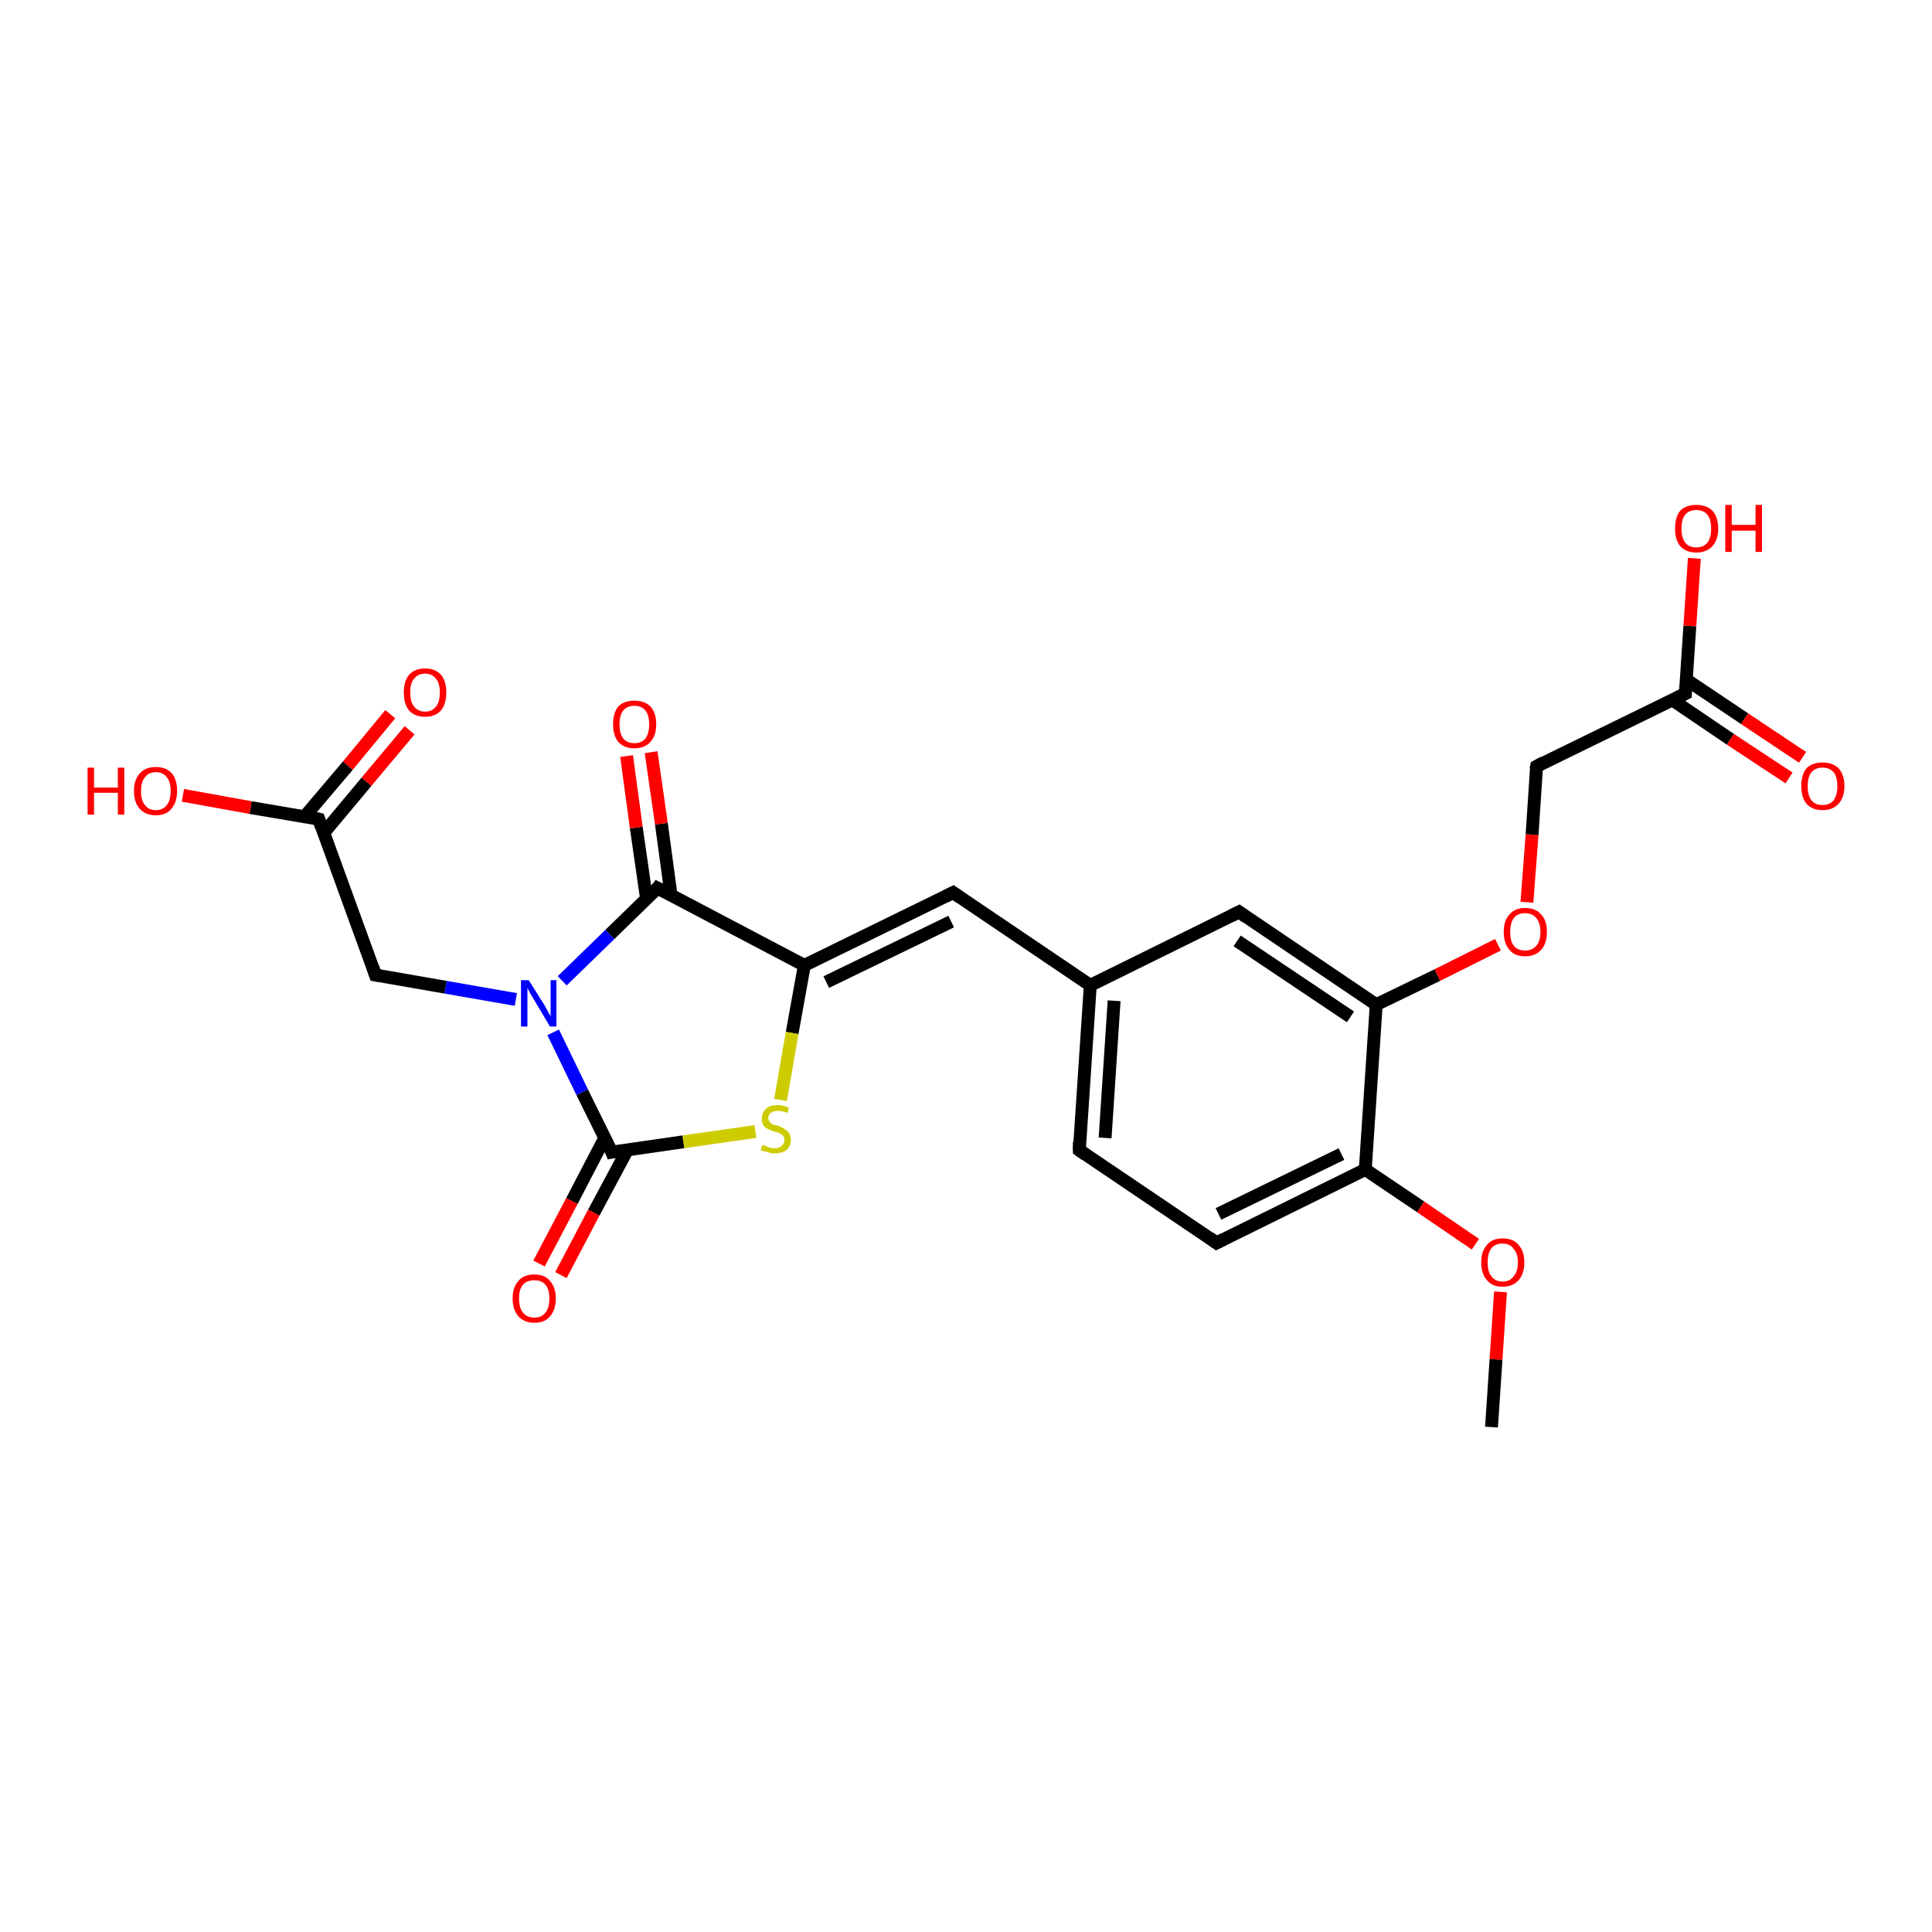 <?xml version='1.0' encoding='iso-8859-1'?>
<svg version='1.1' baseProfile='full'
              xmlns='http://www.w3.org/2000/svg'
                      xmlns:rdkit='http://www.rdkit.org/xml'
                      xmlns:xlink='http://www.w3.org/1999/xlink'
                  xml:space='preserve'
width='300px' height='300px' viewBox='0 0 300 300'>
<!-- END OF HEADER -->
<rect style='opacity:1.0;fill:#FFFFFF;stroke:none' width='300.0' height='300.0' x='0.0' y='0.0'> </rect>
<path class='bond-0 atom-0 atom-1' d='M 63.6,113.4 L 56.9,121.4' style='fill:none;fill-rule:evenodd;stroke:#FF0000;stroke-width:2.0px;stroke-linecap:butt;stroke-linejoin:miter;stroke-opacity:1' />
<path class='bond-0 atom-0 atom-1' d='M 56.9,121.4 L 50.3,129.3' style='fill:none;fill-rule:evenodd;stroke:#000000;stroke-width:2.0px;stroke-linecap:butt;stroke-linejoin:miter;stroke-opacity:1' />
<path class='bond-0 atom-0 atom-1' d='M 60.6,110.9 L 54.0,118.9' style='fill:none;fill-rule:evenodd;stroke:#FF0000;stroke-width:2.0px;stroke-linecap:butt;stroke-linejoin:miter;stroke-opacity:1' />
<path class='bond-0 atom-0 atom-1' d='M 54.0,118.9 L 47.3,126.8' style='fill:none;fill-rule:evenodd;stroke:#000000;stroke-width:2.0px;stroke-linecap:butt;stroke-linejoin:miter;stroke-opacity:1' />
<path class='bond-1 atom-1 atom-2' d='M 49.5,127.2 L 38.9,125.4' style='fill:none;fill-rule:evenodd;stroke:#000000;stroke-width:2.0px;stroke-linecap:butt;stroke-linejoin:miter;stroke-opacity:1' />
<path class='bond-1 atom-1 atom-2' d='M 38.9,125.4 L 28.4,123.5' style='fill:none;fill-rule:evenodd;stroke:#FF0000;stroke-width:2.0px;stroke-linecap:butt;stroke-linejoin:miter;stroke-opacity:1' />
<path class='bond-2 atom-1 atom-3' d='M 49.5,127.2 L 58.3,151.4' style='fill:none;fill-rule:evenodd;stroke:#000000;stroke-width:2.0px;stroke-linecap:butt;stroke-linejoin:miter;stroke-opacity:1' />
<path class='bond-3 atom-3 atom-4' d='M 58.3,151.4 L 69.2,153.3' style='fill:none;fill-rule:evenodd;stroke:#000000;stroke-width:2.0px;stroke-linecap:butt;stroke-linejoin:miter;stroke-opacity:1' />
<path class='bond-3 atom-3 atom-4' d='M 69.2,153.3 L 80.1,155.2' style='fill:none;fill-rule:evenodd;stroke:#0000FF;stroke-width:2.0px;stroke-linecap:butt;stroke-linejoin:miter;stroke-opacity:1' />
<path class='bond-4 atom-4 atom-5' d='M 87.3,152.3 L 94.7,145.1' style='fill:none;fill-rule:evenodd;stroke:#0000FF;stroke-width:2.0px;stroke-linecap:butt;stroke-linejoin:miter;stroke-opacity:1' />
<path class='bond-4 atom-4 atom-5' d='M 94.7,145.1 L 102.1,137.9' style='fill:none;fill-rule:evenodd;stroke:#000000;stroke-width:2.0px;stroke-linecap:butt;stroke-linejoin:miter;stroke-opacity:1' />
<path class='bond-5 atom-5 atom-6' d='M 104.2,139.0 L 102.7,127.9' style='fill:none;fill-rule:evenodd;stroke:#000000;stroke-width:2.0px;stroke-linecap:butt;stroke-linejoin:miter;stroke-opacity:1' />
<path class='bond-5 atom-5 atom-6' d='M 102.7,127.9 L 101.1,116.8' style='fill:none;fill-rule:evenodd;stroke:#FF0000;stroke-width:2.0px;stroke-linecap:butt;stroke-linejoin:miter;stroke-opacity:1' />
<path class='bond-5 atom-5 atom-6' d='M 100.4,139.6 L 98.8,128.5' style='fill:none;fill-rule:evenodd;stroke:#000000;stroke-width:2.0px;stroke-linecap:butt;stroke-linejoin:miter;stroke-opacity:1' />
<path class='bond-5 atom-5 atom-6' d='M 98.8,128.5 L 97.3,117.4' style='fill:none;fill-rule:evenodd;stroke:#FF0000;stroke-width:2.0px;stroke-linecap:butt;stroke-linejoin:miter;stroke-opacity:1' />
<path class='bond-6 atom-5 atom-7' d='M 102.1,137.9 L 124.9,149.9' style='fill:none;fill-rule:evenodd;stroke:#000000;stroke-width:2.0px;stroke-linecap:butt;stroke-linejoin:miter;stroke-opacity:1' />
<path class='bond-7 atom-7 atom-8' d='M 124.9,149.9 L 123.0,160.4' style='fill:none;fill-rule:evenodd;stroke:#000000;stroke-width:2.0px;stroke-linecap:butt;stroke-linejoin:miter;stroke-opacity:1' />
<path class='bond-7 atom-7 atom-8' d='M 123.0,160.4 L 121.2,170.8' style='fill:none;fill-rule:evenodd;stroke:#CCCC00;stroke-width:2.0px;stroke-linecap:butt;stroke-linejoin:miter;stroke-opacity:1' />
<path class='bond-8 atom-8 atom-9' d='M 117.3,175.7 L 106.1,177.3' style='fill:none;fill-rule:evenodd;stroke:#CCCC00;stroke-width:2.0px;stroke-linecap:butt;stroke-linejoin:miter;stroke-opacity:1' />
<path class='bond-8 atom-8 atom-9' d='M 106.1,177.3 L 95.0,178.9' style='fill:none;fill-rule:evenodd;stroke:#000000;stroke-width:2.0px;stroke-linecap:butt;stroke-linejoin:miter;stroke-opacity:1' />
<path class='bond-9 atom-9 atom-10' d='M 93.9,176.7 L 88.8,186.5' style='fill:none;fill-rule:evenodd;stroke:#000000;stroke-width:2.0px;stroke-linecap:butt;stroke-linejoin:miter;stroke-opacity:1' />
<path class='bond-9 atom-9 atom-10' d='M 88.8,186.5 L 83.7,196.2' style='fill:none;fill-rule:evenodd;stroke:#FF0000;stroke-width:2.0px;stroke-linecap:butt;stroke-linejoin:miter;stroke-opacity:1' />
<path class='bond-9 atom-9 atom-10' d='M 97.4,178.6 L 92.2,188.3' style='fill:none;fill-rule:evenodd;stroke:#000000;stroke-width:2.0px;stroke-linecap:butt;stroke-linejoin:miter;stroke-opacity:1' />
<path class='bond-9 atom-9 atom-10' d='M 92.2,188.3 L 87.1,198.0' style='fill:none;fill-rule:evenodd;stroke:#FF0000;stroke-width:2.0px;stroke-linecap:butt;stroke-linejoin:miter;stroke-opacity:1' />
<path class='bond-10 atom-7 atom-11' d='M 124.9,149.9 L 148.0,138.6' style='fill:none;fill-rule:evenodd;stroke:#000000;stroke-width:2.0px;stroke-linecap:butt;stroke-linejoin:miter;stroke-opacity:1' />
<path class='bond-10 atom-7 atom-11' d='M 128.3,152.5 L 147.7,143.1' style='fill:none;fill-rule:evenodd;stroke:#000000;stroke-width:2.0px;stroke-linecap:butt;stroke-linejoin:miter;stroke-opacity:1' />
<path class='bond-11 atom-11 atom-12' d='M 148.0,138.6 L 169.3,153.0' style='fill:none;fill-rule:evenodd;stroke:#000000;stroke-width:2.0px;stroke-linecap:butt;stroke-linejoin:miter;stroke-opacity:1' />
<path class='bond-12 atom-12 atom-13' d='M 169.3,153.0 L 167.6,178.6' style='fill:none;fill-rule:evenodd;stroke:#000000;stroke-width:2.0px;stroke-linecap:butt;stroke-linejoin:miter;stroke-opacity:1' />
<path class='bond-12 atom-12 atom-13' d='M 173.0,155.4 L 171.6,176.7' style='fill:none;fill-rule:evenodd;stroke:#000000;stroke-width:2.0px;stroke-linecap:butt;stroke-linejoin:miter;stroke-opacity:1' />
<path class='bond-13 atom-13 atom-14' d='M 167.6,178.6 L 188.9,193.0' style='fill:none;fill-rule:evenodd;stroke:#000000;stroke-width:2.0px;stroke-linecap:butt;stroke-linejoin:miter;stroke-opacity:1' />
<path class='bond-14 atom-14 atom-15' d='M 188.9,193.0 L 212.0,181.6' style='fill:none;fill-rule:evenodd;stroke:#000000;stroke-width:2.0px;stroke-linecap:butt;stroke-linejoin:miter;stroke-opacity:1' />
<path class='bond-14 atom-14 atom-15' d='M 189.2,188.5 L 208.3,179.2' style='fill:none;fill-rule:evenodd;stroke:#000000;stroke-width:2.0px;stroke-linecap:butt;stroke-linejoin:miter;stroke-opacity:1' />
<path class='bond-15 atom-15 atom-16' d='M 212.0,181.6 L 220.6,187.4' style='fill:none;fill-rule:evenodd;stroke:#000000;stroke-width:2.0px;stroke-linecap:butt;stroke-linejoin:miter;stroke-opacity:1' />
<path class='bond-15 atom-15 atom-16' d='M 220.6,187.4 L 229.1,193.2' style='fill:none;fill-rule:evenodd;stroke:#FF0000;stroke-width:2.0px;stroke-linecap:butt;stroke-linejoin:miter;stroke-opacity:1' />
<path class='bond-16 atom-16 atom-17' d='M 233.0,200.6 L 232.3,211.1' style='fill:none;fill-rule:evenodd;stroke:#FF0000;stroke-width:2.0px;stroke-linecap:butt;stroke-linejoin:miter;stroke-opacity:1' />
<path class='bond-16 atom-16 atom-17' d='M 232.3,211.1 L 231.6,221.6' style='fill:none;fill-rule:evenodd;stroke:#000000;stroke-width:2.0px;stroke-linecap:butt;stroke-linejoin:miter;stroke-opacity:1' />
<path class='bond-17 atom-15 atom-18' d='M 212.0,181.6 L 213.7,156.0' style='fill:none;fill-rule:evenodd;stroke:#000000;stroke-width:2.0px;stroke-linecap:butt;stroke-linejoin:miter;stroke-opacity:1' />
<path class='bond-18 atom-18 atom-19' d='M 213.7,156.0 L 223.2,151.4' style='fill:none;fill-rule:evenodd;stroke:#000000;stroke-width:2.0px;stroke-linecap:butt;stroke-linejoin:miter;stroke-opacity:1' />
<path class='bond-18 atom-18 atom-19' d='M 223.2,151.4 L 232.6,146.7' style='fill:none;fill-rule:evenodd;stroke:#FF0000;stroke-width:2.0px;stroke-linecap:butt;stroke-linejoin:miter;stroke-opacity:1' />
<path class='bond-19 atom-19 atom-20' d='M 237.1,140.1 L 237.9,129.6' style='fill:none;fill-rule:evenodd;stroke:#FF0000;stroke-width:2.0px;stroke-linecap:butt;stroke-linejoin:miter;stroke-opacity:1' />
<path class='bond-19 atom-19 atom-20' d='M 237.9,129.6 L 238.6,119.0' style='fill:none;fill-rule:evenodd;stroke:#000000;stroke-width:2.0px;stroke-linecap:butt;stroke-linejoin:miter;stroke-opacity:1' />
<path class='bond-20 atom-20 atom-21' d='M 238.6,119.0 L 261.7,107.7' style='fill:none;fill-rule:evenodd;stroke:#000000;stroke-width:2.0px;stroke-linecap:butt;stroke-linejoin:miter;stroke-opacity:1' />
<path class='bond-21 atom-21 atom-22' d='M 259.7,108.7 L 268.7,114.8' style='fill:none;fill-rule:evenodd;stroke:#000000;stroke-width:2.0px;stroke-linecap:butt;stroke-linejoin:miter;stroke-opacity:1' />
<path class='bond-21 atom-21 atom-22' d='M 268.7,114.8 L 277.8,120.8' style='fill:none;fill-rule:evenodd;stroke:#FF0000;stroke-width:2.0px;stroke-linecap:butt;stroke-linejoin:miter;stroke-opacity:1' />
<path class='bond-21 atom-21 atom-22' d='M 261.8,105.5 L 270.9,111.6' style='fill:none;fill-rule:evenodd;stroke:#000000;stroke-width:2.0px;stroke-linecap:butt;stroke-linejoin:miter;stroke-opacity:1' />
<path class='bond-21 atom-21 atom-22' d='M 270.9,111.6 L 279.9,117.6' style='fill:none;fill-rule:evenodd;stroke:#FF0000;stroke-width:2.0px;stroke-linecap:butt;stroke-linejoin:miter;stroke-opacity:1' />
<path class='bond-22 atom-21 atom-23' d='M 261.7,107.7 L 262.4,97.2' style='fill:none;fill-rule:evenodd;stroke:#000000;stroke-width:2.0px;stroke-linecap:butt;stroke-linejoin:miter;stroke-opacity:1' />
<path class='bond-22 atom-21 atom-23' d='M 262.4,97.2 L 263.1,86.7' style='fill:none;fill-rule:evenodd;stroke:#FF0000;stroke-width:2.0px;stroke-linecap:butt;stroke-linejoin:miter;stroke-opacity:1' />
<path class='bond-23 atom-18 atom-24' d='M 213.7,156.0 L 192.4,141.6' style='fill:none;fill-rule:evenodd;stroke:#000000;stroke-width:2.0px;stroke-linecap:butt;stroke-linejoin:miter;stroke-opacity:1' />
<path class='bond-23 atom-18 atom-24' d='M 209.7,157.9 L 192.1,146.1' style='fill:none;fill-rule:evenodd;stroke:#000000;stroke-width:2.0px;stroke-linecap:butt;stroke-linejoin:miter;stroke-opacity:1' />
<path class='bond-24 atom-9 atom-4' d='M 95.0,178.9 L 90.4,169.6' style='fill:none;fill-rule:evenodd;stroke:#000000;stroke-width:2.0px;stroke-linecap:butt;stroke-linejoin:miter;stroke-opacity:1' />
<path class='bond-24 atom-9 atom-4' d='M 90.4,169.6 L 85.9,160.3' style='fill:none;fill-rule:evenodd;stroke:#0000FF;stroke-width:2.0px;stroke-linecap:butt;stroke-linejoin:miter;stroke-opacity:1' />
<path class='bond-25 atom-24 atom-12' d='M 192.4,141.6 L 169.3,153.0' style='fill:none;fill-rule:evenodd;stroke:#000000;stroke-width:2.0px;stroke-linecap:butt;stroke-linejoin:miter;stroke-opacity:1' />
<path d='M 49.0,127.1 L 49.5,127.2 L 49.9,128.4' style='fill:none;stroke:#000000;stroke-width:2.0px;stroke-linecap:butt;stroke-linejoin:miter;stroke-opacity:1;' />
<path d='M 57.9,150.2 L 58.3,151.4 L 58.9,151.5' style='fill:none;stroke:#000000;stroke-width:2.0px;stroke-linecap:butt;stroke-linejoin:miter;stroke-opacity:1;' />
<path d='M 101.8,138.3 L 102.1,137.9 L 103.3,138.5' style='fill:none;stroke:#000000;stroke-width:2.0px;stroke-linecap:butt;stroke-linejoin:miter;stroke-opacity:1;' />
<path d='M 95.5,178.8 L 95.0,178.9 L 94.8,178.4' style='fill:none;stroke:#000000;stroke-width:2.0px;stroke-linecap:butt;stroke-linejoin:miter;stroke-opacity:1;' />
<path d='M 146.8,139.2 L 148.0,138.6 L 149.0,139.3' style='fill:none;stroke:#000000;stroke-width:2.0px;stroke-linecap:butt;stroke-linejoin:miter;stroke-opacity:1;' />
<path d='M 167.6,177.3 L 167.6,178.6 L 168.6,179.3' style='fill:none;stroke:#000000;stroke-width:2.0px;stroke-linecap:butt;stroke-linejoin:miter;stroke-opacity:1;' />
<path d='M 187.8,192.2 L 188.9,193.0 L 190.1,192.4' style='fill:none;stroke:#000000;stroke-width:2.0px;stroke-linecap:butt;stroke-linejoin:miter;stroke-opacity:1;' />
<path d='M 238.5,119.5 L 238.6,119.0 L 239.7,118.4' style='fill:none;stroke:#000000;stroke-width:2.0px;stroke-linecap:butt;stroke-linejoin:miter;stroke-opacity:1;' />
<path d='M 260.5,108.3 L 261.7,107.7 L 261.7,107.2' style='fill:none;stroke:#000000;stroke-width:2.0px;stroke-linecap:butt;stroke-linejoin:miter;stroke-opacity:1;' />
<path d='M 193.5,142.4 L 192.4,141.6 L 191.2,142.2' style='fill:none;stroke:#000000;stroke-width:2.0px;stroke-linecap:butt;stroke-linejoin:miter;stroke-opacity:1;' />
<path class='atom-0' d='M 62.7 107.5
Q 62.7 105.8, 63.5 104.8
Q 64.4 103.8, 66.0 103.8
Q 67.6 103.8, 68.5 104.8
Q 69.3 105.8, 69.3 107.5
Q 69.3 109.3, 68.5 110.3
Q 67.6 111.3, 66.0 111.3
Q 64.4 111.3, 63.5 110.3
Q 62.7 109.3, 62.7 107.5
M 66.0 110.5
Q 67.1 110.5, 67.7 109.7
Q 68.3 109.0, 68.3 107.5
Q 68.3 106.1, 67.7 105.4
Q 67.1 104.6, 66.0 104.6
Q 64.9 104.6, 64.3 105.4
Q 63.7 106.1, 63.7 107.5
Q 63.7 109.0, 64.3 109.7
Q 64.9 110.5, 66.0 110.5
' fill='#FF0000'/>
<path class='atom-2' d='M 13.6 119.2
L 14.6 119.2
L 14.6 122.3
L 18.3 122.3
L 18.3 119.2
L 19.3 119.2
L 19.3 126.5
L 18.3 126.5
L 18.3 123.1
L 14.6 123.1
L 14.6 126.5
L 13.6 126.5
L 13.6 119.2
' fill='#FF0000'/>
<path class='atom-2' d='M 20.8 122.8
Q 20.8 121.1, 21.7 120.1
Q 22.6 119.1, 24.2 119.1
Q 25.8 119.1, 26.7 120.1
Q 27.5 121.1, 27.5 122.8
Q 27.5 124.6, 26.6 125.6
Q 25.8 126.6, 24.2 126.6
Q 22.6 126.6, 21.7 125.6
Q 20.8 124.6, 20.8 122.8
M 24.2 125.8
Q 25.3 125.8, 25.9 125.0
Q 26.5 124.3, 26.5 122.8
Q 26.5 121.4, 25.9 120.7
Q 25.3 119.9, 24.2 119.9
Q 23.1 119.9, 22.5 120.7
Q 21.9 121.4, 21.9 122.8
Q 21.9 124.3, 22.5 125.0
Q 23.1 125.8, 24.2 125.8
' fill='#FF0000'/>
<path class='atom-4' d='M 82.1 152.2
L 84.5 156.0
Q 84.7 156.4, 85.1 157.1
Q 85.5 157.8, 85.5 157.8
L 85.5 152.2
L 86.4 152.2
L 86.4 159.4
L 85.4 159.4
L 82.9 155.2
Q 82.6 154.7, 82.3 154.2
Q 82.0 153.6, 81.9 153.4
L 81.9 159.4
L 80.9 159.4
L 80.9 152.2
L 82.1 152.2
' fill='#0000FF'/>
<path class='atom-6' d='M 95.2 112.5
Q 95.2 110.7, 96.0 109.7
Q 96.9 108.8, 98.5 108.8
Q 100.1 108.8, 101.0 109.7
Q 101.9 110.7, 101.9 112.5
Q 101.9 114.2, 101.0 115.2
Q 100.1 116.2, 98.5 116.2
Q 96.9 116.2, 96.0 115.2
Q 95.2 114.2, 95.2 112.5
M 98.5 115.4
Q 99.6 115.4, 100.2 114.7
Q 100.8 113.9, 100.8 112.5
Q 100.8 111.0, 100.2 110.3
Q 99.6 109.6, 98.5 109.6
Q 97.4 109.6, 96.8 110.3
Q 96.2 111.0, 96.2 112.5
Q 96.2 113.9, 96.8 114.7
Q 97.4 115.4, 98.5 115.4
' fill='#FF0000'/>
<path class='atom-8' d='M 118.4 177.8
Q 118.5 177.8, 118.8 177.9
Q 119.2 178.1, 119.5 178.2
Q 119.9 178.3, 120.3 178.3
Q 121.0 178.3, 121.4 177.9
Q 121.8 177.6, 121.8 177.0
Q 121.8 176.6, 121.6 176.4
Q 121.4 176.1, 121.1 176.0
Q 120.7 175.8, 120.2 175.7
Q 119.6 175.5, 119.2 175.3
Q 118.8 175.1, 118.5 174.7
Q 118.3 174.3, 118.3 173.7
Q 118.3 172.8, 118.9 172.2
Q 119.5 171.6, 120.7 171.6
Q 121.6 171.6, 122.5 172.0
L 122.3 172.8
Q 121.4 172.5, 120.8 172.5
Q 120.1 172.5, 119.7 172.8
Q 119.3 173.1, 119.3 173.6
Q 119.3 173.9, 119.5 174.2
Q 119.7 174.4, 120.0 174.6
Q 120.3 174.7, 120.8 174.8
Q 121.4 175.0, 121.8 175.3
Q 122.2 175.5, 122.5 175.9
Q 122.8 176.3, 122.8 177.0
Q 122.8 178.0, 122.1 178.6
Q 121.4 179.1, 120.3 179.1
Q 119.7 179.1, 119.2 178.9
Q 118.7 178.8, 118.1 178.6
L 118.4 177.8
' fill='#CCCC00'/>
<path class='atom-10' d='M 79.6 201.6
Q 79.6 199.9, 80.5 198.9
Q 81.3 197.9, 83.0 197.9
Q 84.6 197.9, 85.4 198.9
Q 86.3 199.9, 86.3 201.6
Q 86.3 203.4, 85.4 204.4
Q 84.6 205.4, 83.0 205.4
Q 81.4 205.4, 80.5 204.4
Q 79.6 203.4, 79.6 201.6
M 83.0 204.6
Q 84.1 204.6, 84.7 203.8
Q 85.3 203.1, 85.3 201.6
Q 85.3 200.2, 84.7 199.5
Q 84.1 198.8, 83.0 198.8
Q 81.8 198.8, 81.2 199.5
Q 80.6 200.2, 80.6 201.6
Q 80.6 203.1, 81.2 203.8
Q 81.8 204.6, 83.0 204.6
' fill='#FF0000'/>
<path class='atom-16' d='M 230.0 196.0
Q 230.0 194.3, 230.9 193.3
Q 231.7 192.3, 233.3 192.3
Q 235.0 192.3, 235.8 193.3
Q 236.7 194.3, 236.7 196.0
Q 236.7 197.8, 235.8 198.8
Q 234.9 199.8, 233.3 199.8
Q 231.7 199.8, 230.9 198.8
Q 230.0 197.8, 230.0 196.0
M 233.3 199.0
Q 234.5 199.0, 235.0 198.2
Q 235.7 197.5, 235.7 196.0
Q 235.7 194.6, 235.0 193.9
Q 234.5 193.1, 233.3 193.1
Q 232.2 193.1, 231.6 193.8
Q 231.0 194.6, 231.0 196.0
Q 231.0 197.5, 231.6 198.2
Q 232.2 199.0, 233.3 199.0
' fill='#FF0000'/>
<path class='atom-19' d='M 233.5 144.7
Q 233.5 142.9, 234.4 142.0
Q 235.2 141.0, 236.8 141.0
Q 238.5 141.0, 239.3 142.0
Q 240.2 142.9, 240.2 144.7
Q 240.2 146.5, 239.3 147.5
Q 238.4 148.5, 236.8 148.5
Q 235.2 148.5, 234.4 147.5
Q 233.5 146.5, 233.5 144.7
M 236.8 147.6
Q 237.9 147.6, 238.5 146.9
Q 239.2 146.2, 239.2 144.7
Q 239.2 143.3, 238.5 142.5
Q 237.9 141.8, 236.8 141.8
Q 235.7 141.8, 235.1 142.5
Q 234.5 143.3, 234.5 144.7
Q 234.5 146.2, 235.1 146.9
Q 235.7 147.6, 236.8 147.6
' fill='#FF0000'/>
<path class='atom-22' d='M 279.7 122.1
Q 279.7 120.3, 280.5 119.3
Q 281.4 118.4, 283.0 118.4
Q 284.6 118.4, 285.5 119.3
Q 286.4 120.3, 286.4 122.1
Q 286.4 123.8, 285.5 124.8
Q 284.6 125.8, 283.0 125.8
Q 281.4 125.8, 280.5 124.8
Q 279.7 123.8, 279.7 122.1
M 283.0 125.0
Q 284.1 125.0, 284.7 124.3
Q 285.3 123.5, 285.3 122.1
Q 285.3 120.6, 284.7 119.9
Q 284.1 119.2, 283.0 119.2
Q 281.9 119.2, 281.3 119.9
Q 280.7 120.6, 280.7 122.1
Q 280.7 123.5, 281.3 124.3
Q 281.9 125.0, 283.0 125.0
' fill='#FF0000'/>
<path class='atom-23' d='M 260.1 82.1
Q 260.1 80.3, 260.9 79.3
Q 261.8 78.4, 263.4 78.4
Q 265.0 78.4, 265.9 79.3
Q 266.8 80.3, 266.8 82.1
Q 266.8 83.8, 265.9 84.8
Q 265.0 85.8, 263.4 85.8
Q 261.8 85.8, 260.9 84.8
Q 260.1 83.8, 260.1 82.1
M 263.4 85.0
Q 264.5 85.0, 265.1 84.3
Q 265.7 83.5, 265.7 82.1
Q 265.7 80.6, 265.1 79.9
Q 264.5 79.2, 263.4 79.2
Q 262.3 79.2, 261.7 79.9
Q 261.1 80.6, 261.1 82.1
Q 261.1 83.5, 261.7 84.3
Q 262.3 85.0, 263.4 85.0
' fill='#FF0000'/>
<path class='atom-23' d='M 267.9 78.4
L 268.9 78.4
L 268.9 81.5
L 272.6 81.5
L 272.6 78.4
L 273.6 78.4
L 273.6 85.7
L 272.6 85.7
L 272.6 82.4
L 268.9 82.4
L 268.9 85.7
L 267.9 85.7
L 267.9 78.4
' fill='#FF0000'/>
</svg>
